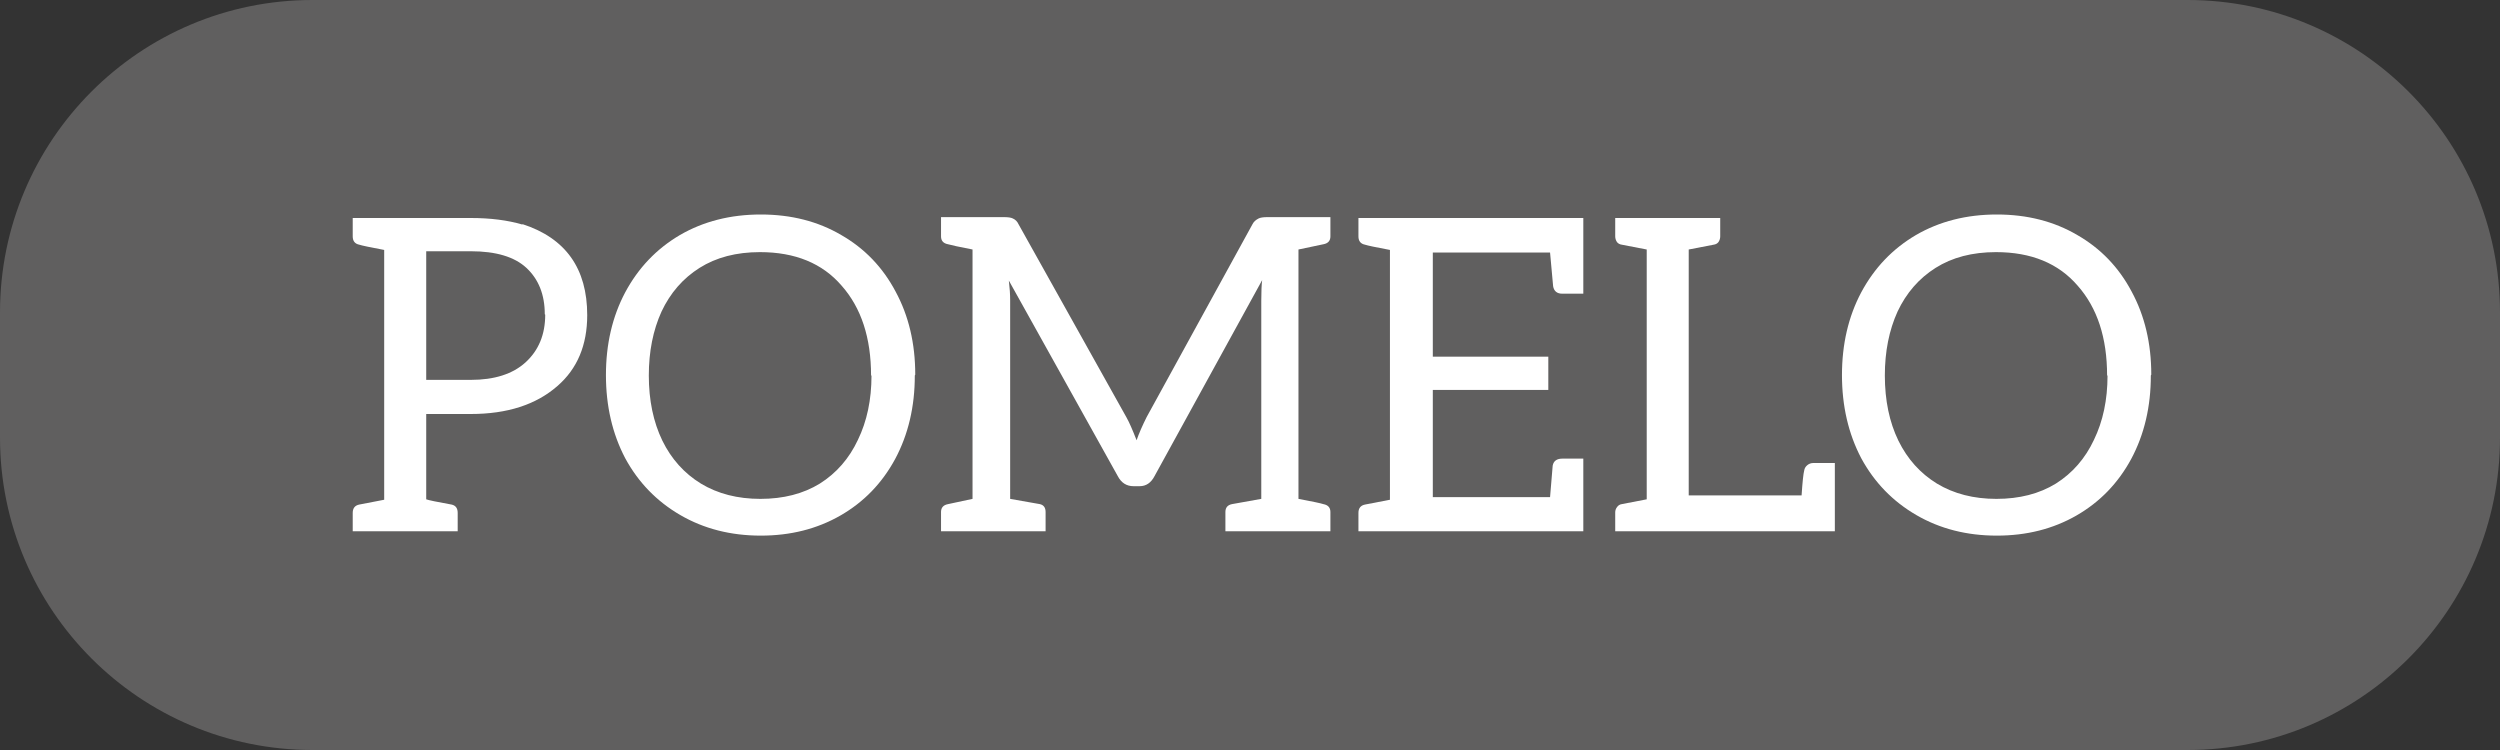 <svg width="80" height="24" viewBox="0 0 80 24" fill="none" xmlns="http://www.w3.org/2000/svg">
<rect x="0" y="0" width="80" height="24" fill="#333333" stroke="none"/>
<path d="M0 10C0 4.477 4.477 0 10 0H70C75.523 0 80 4.477 80 10V14C80 19.523 75.523 24 70 24H10C4.477 24 0 19.523 0 14V10Z" fill="#605F5F"/>
<path d="M16.718 7.172C18.1 7.62 18.791 8.591 18.791 10.084C18.791 11.045 18.473 11.801 17.838 12.352C17.157 12.949 16.233 13.248 15.066 13.248H13.639V15.978C13.713 16.006 13.984 16.062 14.45 16.146C14.581 16.174 14.646 16.263 14.646 16.412V17H11.287V16.412C11.287 16.263 11.357 16.174 11.496 16.146L12.294 15.992V7.998C11.847 7.914 11.581 7.858 11.496 7.83C11.357 7.802 11.287 7.713 11.287 7.564V6.976H15.066C15.692 6.976 16.242 7.046 16.718 7.186V7.172ZM17.433 10.056C17.433 9.431 17.236 8.936 16.845 8.572C16.462 8.217 15.869 8.04 15.066 8.04H13.639V12.156H15.066C15.822 12.156 16.406 11.969 16.817 11.596C17.236 11.213 17.447 10.705 17.447 10.07L17.433 10.056Z" fill="white"/>
<path d="M29.274 12.016C29.274 13.015 29.064 13.906 28.644 14.69C28.224 15.465 27.641 16.067 26.894 16.496C26.147 16.925 25.298 17.14 24.346 17.14C23.385 17.14 22.526 16.921 21.77 16.482C21.014 16.043 20.426 15.437 20.006 14.662C19.595 13.878 19.39 12.991 19.39 12.002C19.39 11.013 19.595 10.131 20.006 9.356C20.426 8.572 21.009 7.961 21.756 7.522C22.512 7.083 23.375 6.864 24.346 6.864C25.317 6.864 26.175 7.083 26.922 7.522C27.669 7.951 28.247 8.553 28.658 9.328C29.078 10.103 29.288 10.989 29.288 11.988L29.274 12.016ZM27.874 12.016C27.874 10.812 27.561 9.855 26.936 9.146C26.32 8.427 25.447 8.068 24.318 8.068C23.562 8.068 22.918 8.236 22.386 8.572C21.854 8.908 21.448 9.375 21.168 9.972C20.897 10.569 20.762 11.251 20.762 12.016C20.762 12.809 20.907 13.505 21.196 14.102C21.485 14.69 21.896 15.147 22.428 15.474C22.969 15.801 23.604 15.964 24.332 15.964C25.069 15.964 25.704 15.801 26.236 15.474C26.768 15.138 27.174 14.671 27.454 14.074C27.743 13.477 27.888 12.791 27.888 12.016H27.874Z" fill="white"/>
<path d="M41.551 7.984V15.964C41.999 16.048 42.265 16.104 42.349 16.132C42.498 16.16 42.573 16.244 42.573 16.384V17H39.213V16.384C39.213 16.244 39.283 16.16 39.423 16.132L40.361 15.964V9.622C40.361 9.333 40.37 9.113 40.389 8.964L36.945 15.236C36.833 15.451 36.674 15.558 36.469 15.558H36.273C36.049 15.558 35.881 15.451 35.769 15.236L32.283 8.978C32.311 9.211 32.325 9.421 32.325 9.608V15.964L33.277 16.132C33.398 16.16 33.459 16.244 33.459 16.384V17H30.113V16.384C30.113 16.244 30.187 16.16 30.337 16.132L31.121 15.964V7.984C30.691 7.9 30.43 7.844 30.337 7.816C30.187 7.788 30.113 7.704 30.113 7.564V6.948H32.129C32.259 6.948 32.353 6.962 32.409 6.99C32.493 7.027 32.553 7.088 32.591 7.172L36.049 13.36C36.133 13.509 36.24 13.752 36.371 14.088C36.445 13.873 36.553 13.626 36.693 13.346L40.081 7.172C40.118 7.097 40.183 7.037 40.277 6.99C40.333 6.962 40.426 6.948 40.557 6.948H42.573V7.564C42.573 7.704 42.498 7.788 42.349 7.816L41.551 7.984Z" fill="white"/>
<path d="M50.666 9.398H49.994C49.826 9.398 49.728 9.319 49.7 9.16L49.602 8.082H45.85V11.414H49.546V12.478H45.85V15.908H49.602L49.686 14.9C49.714 14.751 49.817 14.676 49.994 14.676H50.666V17H43.47V16.412C43.47 16.263 43.54 16.174 43.68 16.146L44.478 15.992V7.998C44.03 7.914 43.764 7.858 43.68 7.83C43.54 7.802 43.47 7.713 43.47 7.564V6.976H50.666V9.398Z" fill="white"/>
<path d="M51.687 17V16.398C51.687 16.333 51.706 16.277 51.743 16.23C51.78 16.174 51.832 16.141 51.897 16.132L52.695 15.978V7.984L51.897 7.83C51.832 7.821 51.78 7.793 51.743 7.746C51.706 7.69 51.687 7.629 51.687 7.564V6.976H55.047V7.564C55.047 7.629 55.028 7.69 54.991 7.746C54.954 7.793 54.902 7.821 54.837 7.83L54.039 7.984V15.852H57.651C57.679 15.423 57.707 15.157 57.735 15.054C57.744 14.989 57.777 14.933 57.833 14.886C57.889 14.839 57.954 14.816 58.029 14.816H58.715V17H51.687Z" fill="white"/>
<path d="M68.827 12.016C68.827 13.015 68.617 13.906 68.197 14.69C67.777 15.465 67.193 16.067 66.447 16.496C65.7 16.925 64.851 17.14 63.899 17.14C62.937 17.14 62.079 16.921 61.323 16.482C60.567 16.043 59.979 15.437 59.559 14.662C59.148 13.878 58.943 12.991 58.943 12.002C58.943 11.013 59.148 10.131 59.559 9.356C59.979 8.572 60.562 7.961 61.309 7.522C62.065 7.083 62.928 6.864 63.899 6.864C64.869 6.864 65.728 7.083 66.475 7.522C67.221 7.951 67.8 8.553 68.211 9.328C68.631 10.103 68.841 10.989 68.841 11.988L68.827 12.016ZM67.427 12.016C67.427 10.812 67.114 9.855 66.489 9.146C65.873 8.427 65 8.068 63.871 8.068C63.115 8.068 62.471 8.236 61.939 8.572C61.407 8.908 61.001 9.375 60.721 9.972C60.45 10.569 60.315 11.251 60.315 12.016C60.315 12.809 60.459 13.505 60.749 14.102C61.038 14.69 61.449 15.147 61.981 15.474C62.522 15.801 63.157 15.964 63.885 15.964C64.622 15.964 65.257 15.801 65.789 15.474C66.321 15.138 66.727 14.671 67.007 14.074C67.296 13.477 67.441 12.791 67.441 12.016H67.427Z" fill="white"/>
</svg>
